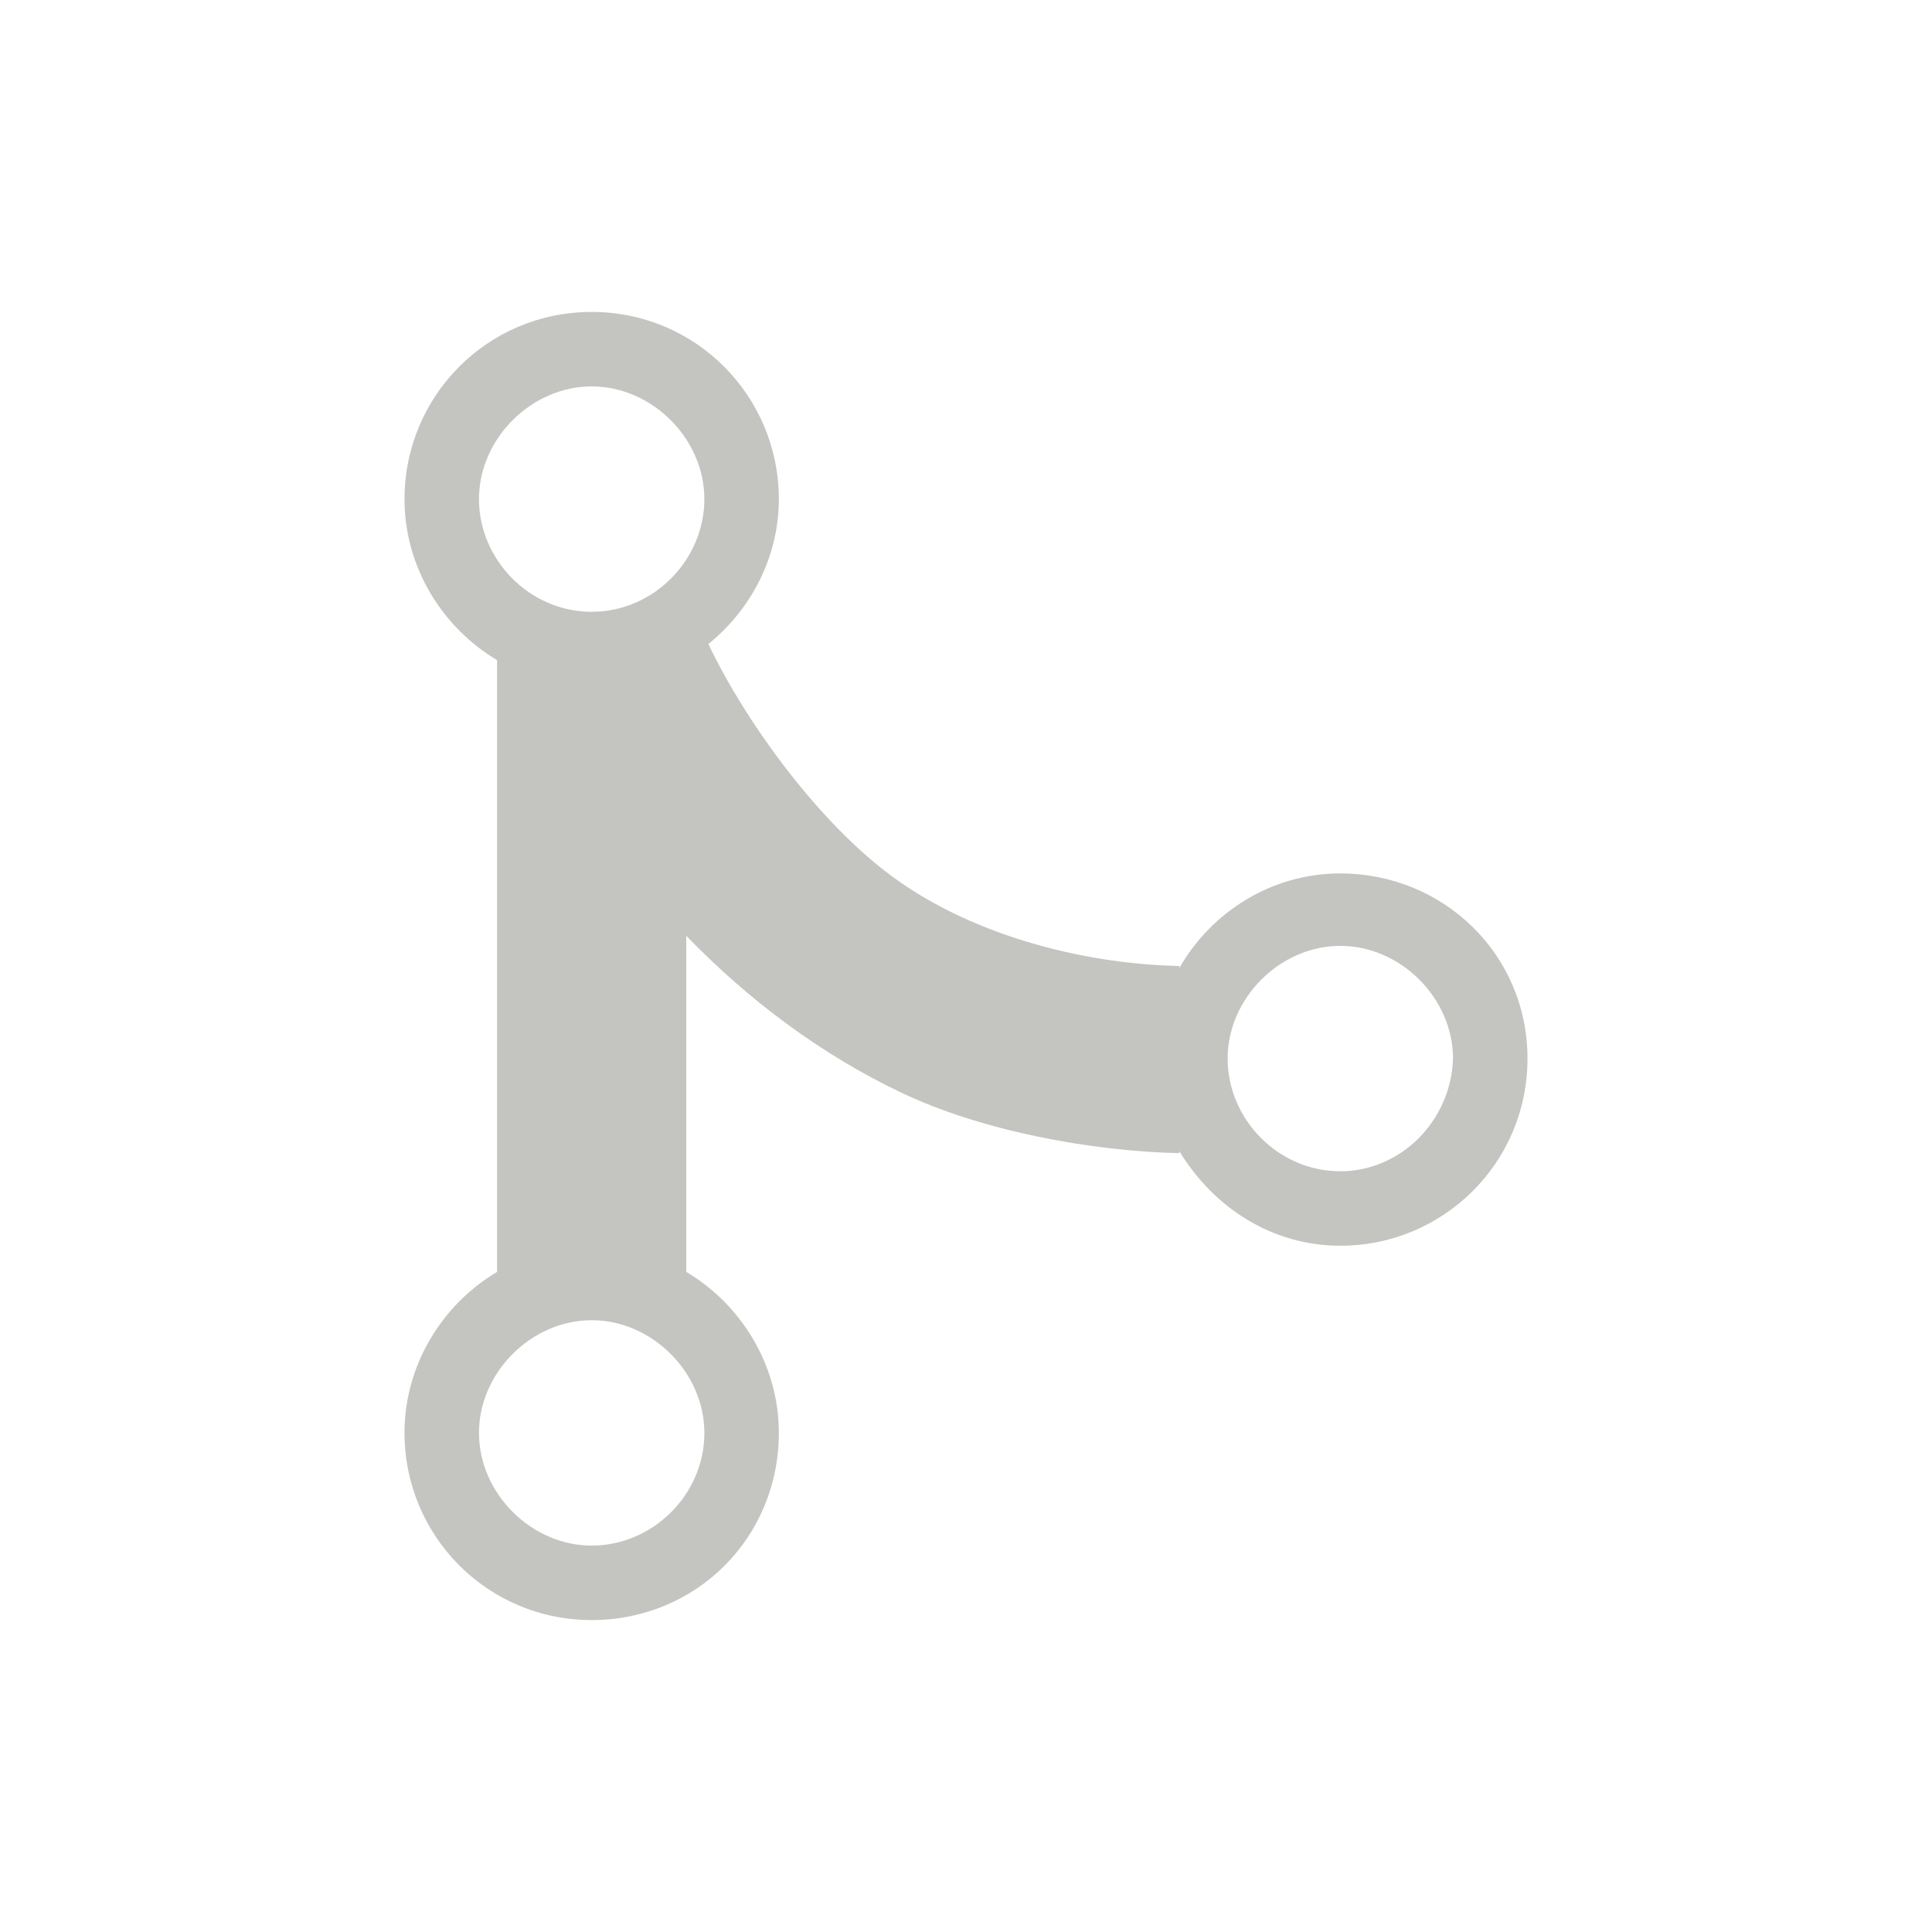 <?xml version="1.0" encoding="utf-8"?>
<!-- Generator: Adobe Illustrator 19.0.0, SVG Export Plug-In . SVG Version: 6.00 Build 0)  -->
<svg version="1.1" id="Layer_1" xmlns="http://www.w3.org/2000/svg" xmlns:xlink="http://www.w3.org/1999/xlink" x="0px" y="0px"
	 viewBox="0 0 96 96" style="enable-background:new 0 0 96 96;" xml:space="preserve">
<style type="text/css">
	.st0{fill:#C4C5C1;}
</style>
<g id="XMLID_1_">
	<path id="XMLID_7_" class="st0" d="M66.6,43.4c-3.4,0-6.4,1.9-8,4.7V48C53.7,47.9,48,46.4,44,43.3c-3.5-2.7-7-7.5-8.8-11.3
		c2.1-1.7,3.5-4.3,3.5-7.2c0-5.1-4.1-9.3-9.3-9.3s-9.3,4.2-9.3,9.3c0,3.4,1.9,6.4,4.6,8v30.4c-2.7,1.6-4.6,4.6-4.6,8
		c0,5.1,4.1,9.3,9.3,9.3s9.3-4.1,9.3-9.3c0-3.4-1.9-6.4-4.6-8V46.5c3.1,3.2,6.7,5.9,10.7,7.8s9.4,2.9,13.8,3v-0.1
		c1.7,2.8,4.6,4.7,8,4.7c5.1,0,9.3-4.1,9.3-9.3S71.7,43.4,66.6,43.4z M35,71.2c0,3.1-2.6,5.6-5.6,5.6s-5.6-2.6-5.6-5.6
		s2.6-5.6,5.6-5.6S35,68.2,35,71.2z M29.4,30.4c-3.1,0-5.6-2.6-5.6-5.6s2.6-5.6,5.6-5.6s5.6,2.6,5.6,5.6S32.5,30.4,29.4,30.4z
		 M66.6,58.2c-3.1,0-5.6-2.6-5.6-5.6c0-3,2.6-5.6,5.6-5.6c3,0,5.6,2.6,5.6,5.6C72.1,55.7,69.6,58.2,66.6,58.2z"/>
</g>
</svg>
